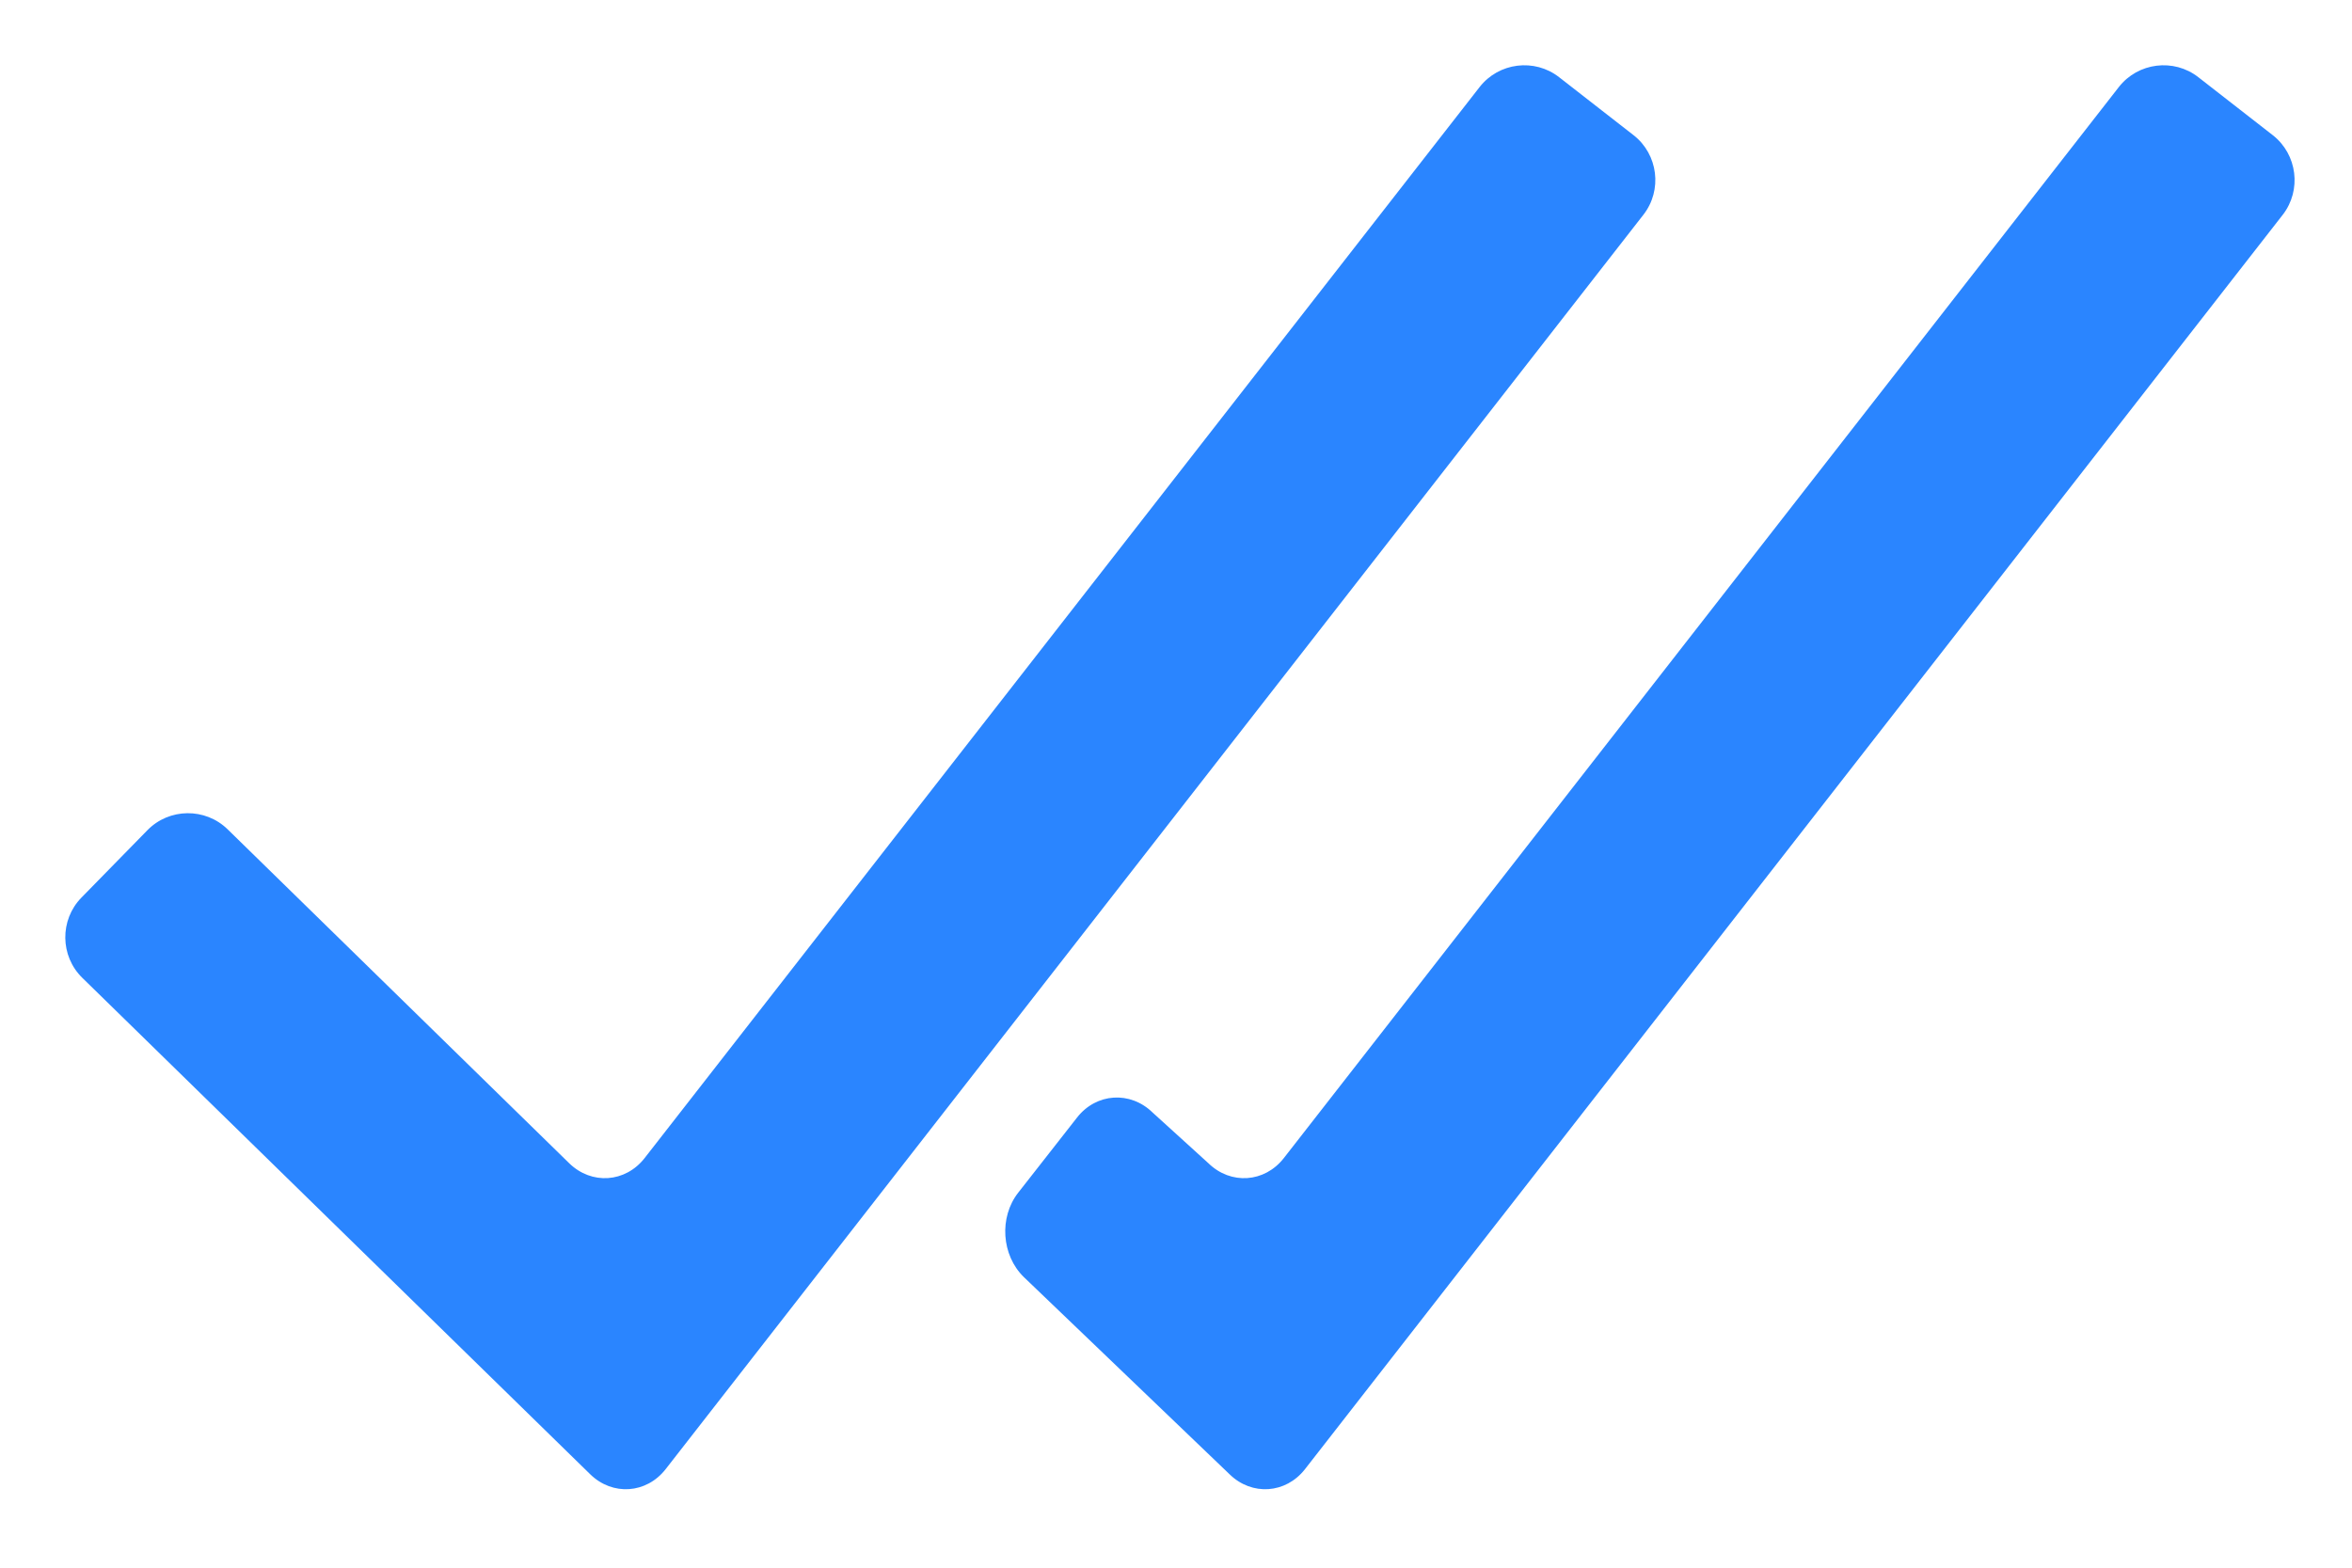 <svg width="18" height="12" viewBox="0 0 18 12" fill="none" xmlns="http://www.w3.org/2000/svg">
<path d="M17.394 1.035L16.824 0.591C16.636 0.444 16.362 0.478 16.215 0.667L9.825 8.865C9.678 9.053 9.419 9.071 9.248 8.904L8.821 8.516C8.65 8.349 8.39 8.366 8.243 8.554L7.792 9.13C7.645 9.318 7.664 9.608 7.835 9.775L9.41 11.285C9.581 11.452 9.84 11.434 9.987 11.246L17.47 1.644C17.616 1.456 17.582 1.182 17.394 1.035ZM12.502 1.035L11.932 0.591C11.744 0.444 11.47 0.478 11.323 0.667L4.933 8.865C4.786 9.053 4.527 9.071 4.356 8.904L1.742 6.348C1.571 6.181 1.295 6.184 1.128 6.355L0.623 6.871C0.456 7.042 0.459 7.318 0.63 7.485L4.517 11.285C4.688 11.452 4.947 11.434 5.094 11.246L12.577 1.644C12.724 1.456 12.69 1.182 12.502 1.035Z" fill="#2A85FF"/>
</svg>

